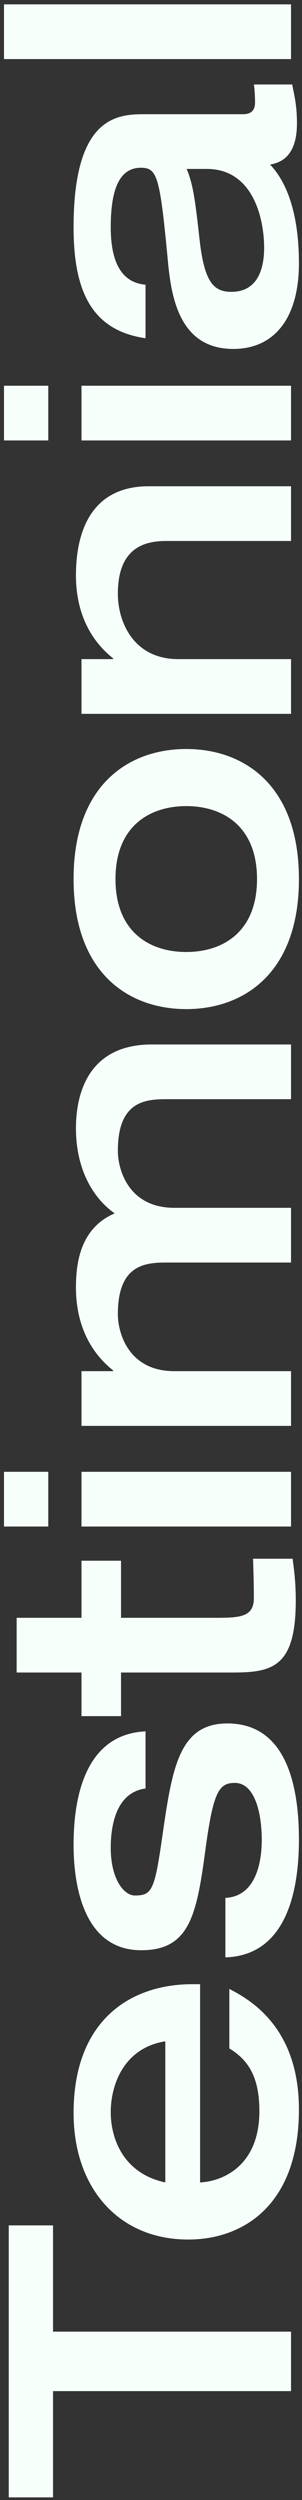 <svg width="55" height="454" viewBox="0 0 55 454" fill="none" xmlns="http://www.w3.org/2000/svg">
<rect x="0" y="0" width="55" height="454" fill="#333333" stroke="none"/>
<path d="M53 434.22V423.42H9.656V404.124H1.592L1.592 453.516H9.656V434.22H53ZM36.44 360.324H35C23.84 360.324 13.4 366.804 13.4 383.724C13.4 397.26 21.536 406.692 34.28 406.692C44.432 406.692 54.44 400.284 54.44 383.076C54.44 368.532 46.016 363.348 41.768 361.188V371.988C44.936 373.932 47.24 376.812 47.24 383.364C47.24 393.228 40.688 396.108 36.44 396.324L36.44 360.324ZM30.104 396.324C22.328 394.668 20.168 388.188 20.168 383.58C20.168 378.684 22.472 371.916 30.104 370.692L30.104 396.324ZM41.048 355.451C52.712 355.091 54.44 342.203 54.44 334.067C54.44 322.259 51.128 312.971 41.408 312.971C32.552 312.971 31.328 321.179 29.528 333.707C28.16 343.283 27.656 344.219 24.56 344.219C22.544 344.219 20.168 341.195 20.168 335.579C20.168 332.195 20.816 325.571 26.504 324.779V314.411C14.264 314.987 13.4 329.171 13.4 335.075C13.4 341.483 14.84 354.155 25.712 354.155C34.424 354.155 35.792 347.963 37.376 336.155C38.816 325.427 39.824 323.771 42.776 323.771C46.376 323.771 47.672 329.171 47.672 334.139C47.672 337.739 46.808 344.363 41.048 344.651V355.451ZM42.344 303.724C49.544 303.724 53.864 302.788 53.864 290.692C53.864 287.668 53.648 285.724 53.288 283.06H46.088C46.16 285.436 46.232 287.74 46.232 290.188C46.232 293.572 43.856 293.788 39.464 293.788H22.04V283.42H14.84V293.788H3.032V303.724H14.84L14.84 311.644H22.04V303.724H42.344ZM53 277.211V267.275H14.84V277.211H53ZM8.792 277.211V267.275H0.728V277.211H8.792ZM53 229.273V219.337H31.76C23.408 219.337 21.464 212.425 21.464 208.969C21.464 200.113 26.288 199.609 30.248 199.609H53V189.673H27.656C15.992 189.673 13.832 198.745 13.832 204.865C13.832 212.857 17.36 217.897 20.888 220.345C14.624 223.009 13.832 229.345 13.832 233.809C13.832 240.577 16.496 245.617 20.6 248.857V249.001H14.84L14.84 258.937H53V249.001H31.76C23.408 249.001 21.464 242.089 21.464 238.633C21.464 229.777 26.288 229.273 30.248 229.273H53ZM33.92 172.881C27.296 172.881 21.032 169.281 21.032 159.633C21.032 149.985 27.296 146.385 33.92 146.385C40.544 146.385 46.808 149.985 46.808 159.633C46.808 169.281 40.544 172.881 33.92 172.881ZM33.92 183.249C44.432 183.249 54.44 176.697 54.44 159.633C54.44 142.569 44.432 136.017 33.92 136.017C23.408 136.017 13.4 142.569 13.4 159.633C13.4 176.697 23.408 183.249 33.92 183.249ZM53 129.632V119.696H32.48C24.344 119.696 21.464 113 21.464 107.816C21.464 99.608 26.144 98.24 30.248 98.24H53V88.304H27.08C16.784 88.304 13.832 96.296 13.832 104.504C13.832 111.272 16.496 116.312 20.6 119.552V119.696H14.84V129.632H53ZM53 79.985V70.049H14.84L14.84 79.985H53ZM8.792 79.985L8.792 70.049H0.728L0.728 79.985H8.792ZM26.216 20.742C21.248 20.742 13.4 21.318 13.4 41.262C13.4 52.566 16.496 59.982 26.504 61.422V51.702C22.256 51.342 20.168 47.814 20.168 41.262C20.168 35.502 21.248 30.462 25.64 30.462C28.592 30.462 29.096 31.974 30.464 46.23C31.04 52.566 31.976 63.366 42.488 63.366C49.976 63.366 54.44 57.75 54.44 47.814C54.44 36.654 51.056 31.83 49.184 29.886C50.624 29.598 54.08 28.878 54.08 22.398C54.08 19.014 53.576 17.286 53.216 15.342H46.232C46.376 16.134 46.448 17.646 46.448 18.582C46.448 19.23 46.376 20.742 44.288 20.742H26.216ZM37.664 30.678C46.088 30.678 48.104 39.678 48.104 45.006C48.104 48.39 47.168 52.998 42.128 52.998C38.888 52.998 37.232 51.198 36.368 43.71C35.576 36.654 35.216 33.558 33.992 30.678H37.664ZM53 10.727V0.791H0.728V10.727H53Z" fill="#F6FFFA"/>
</svg>
